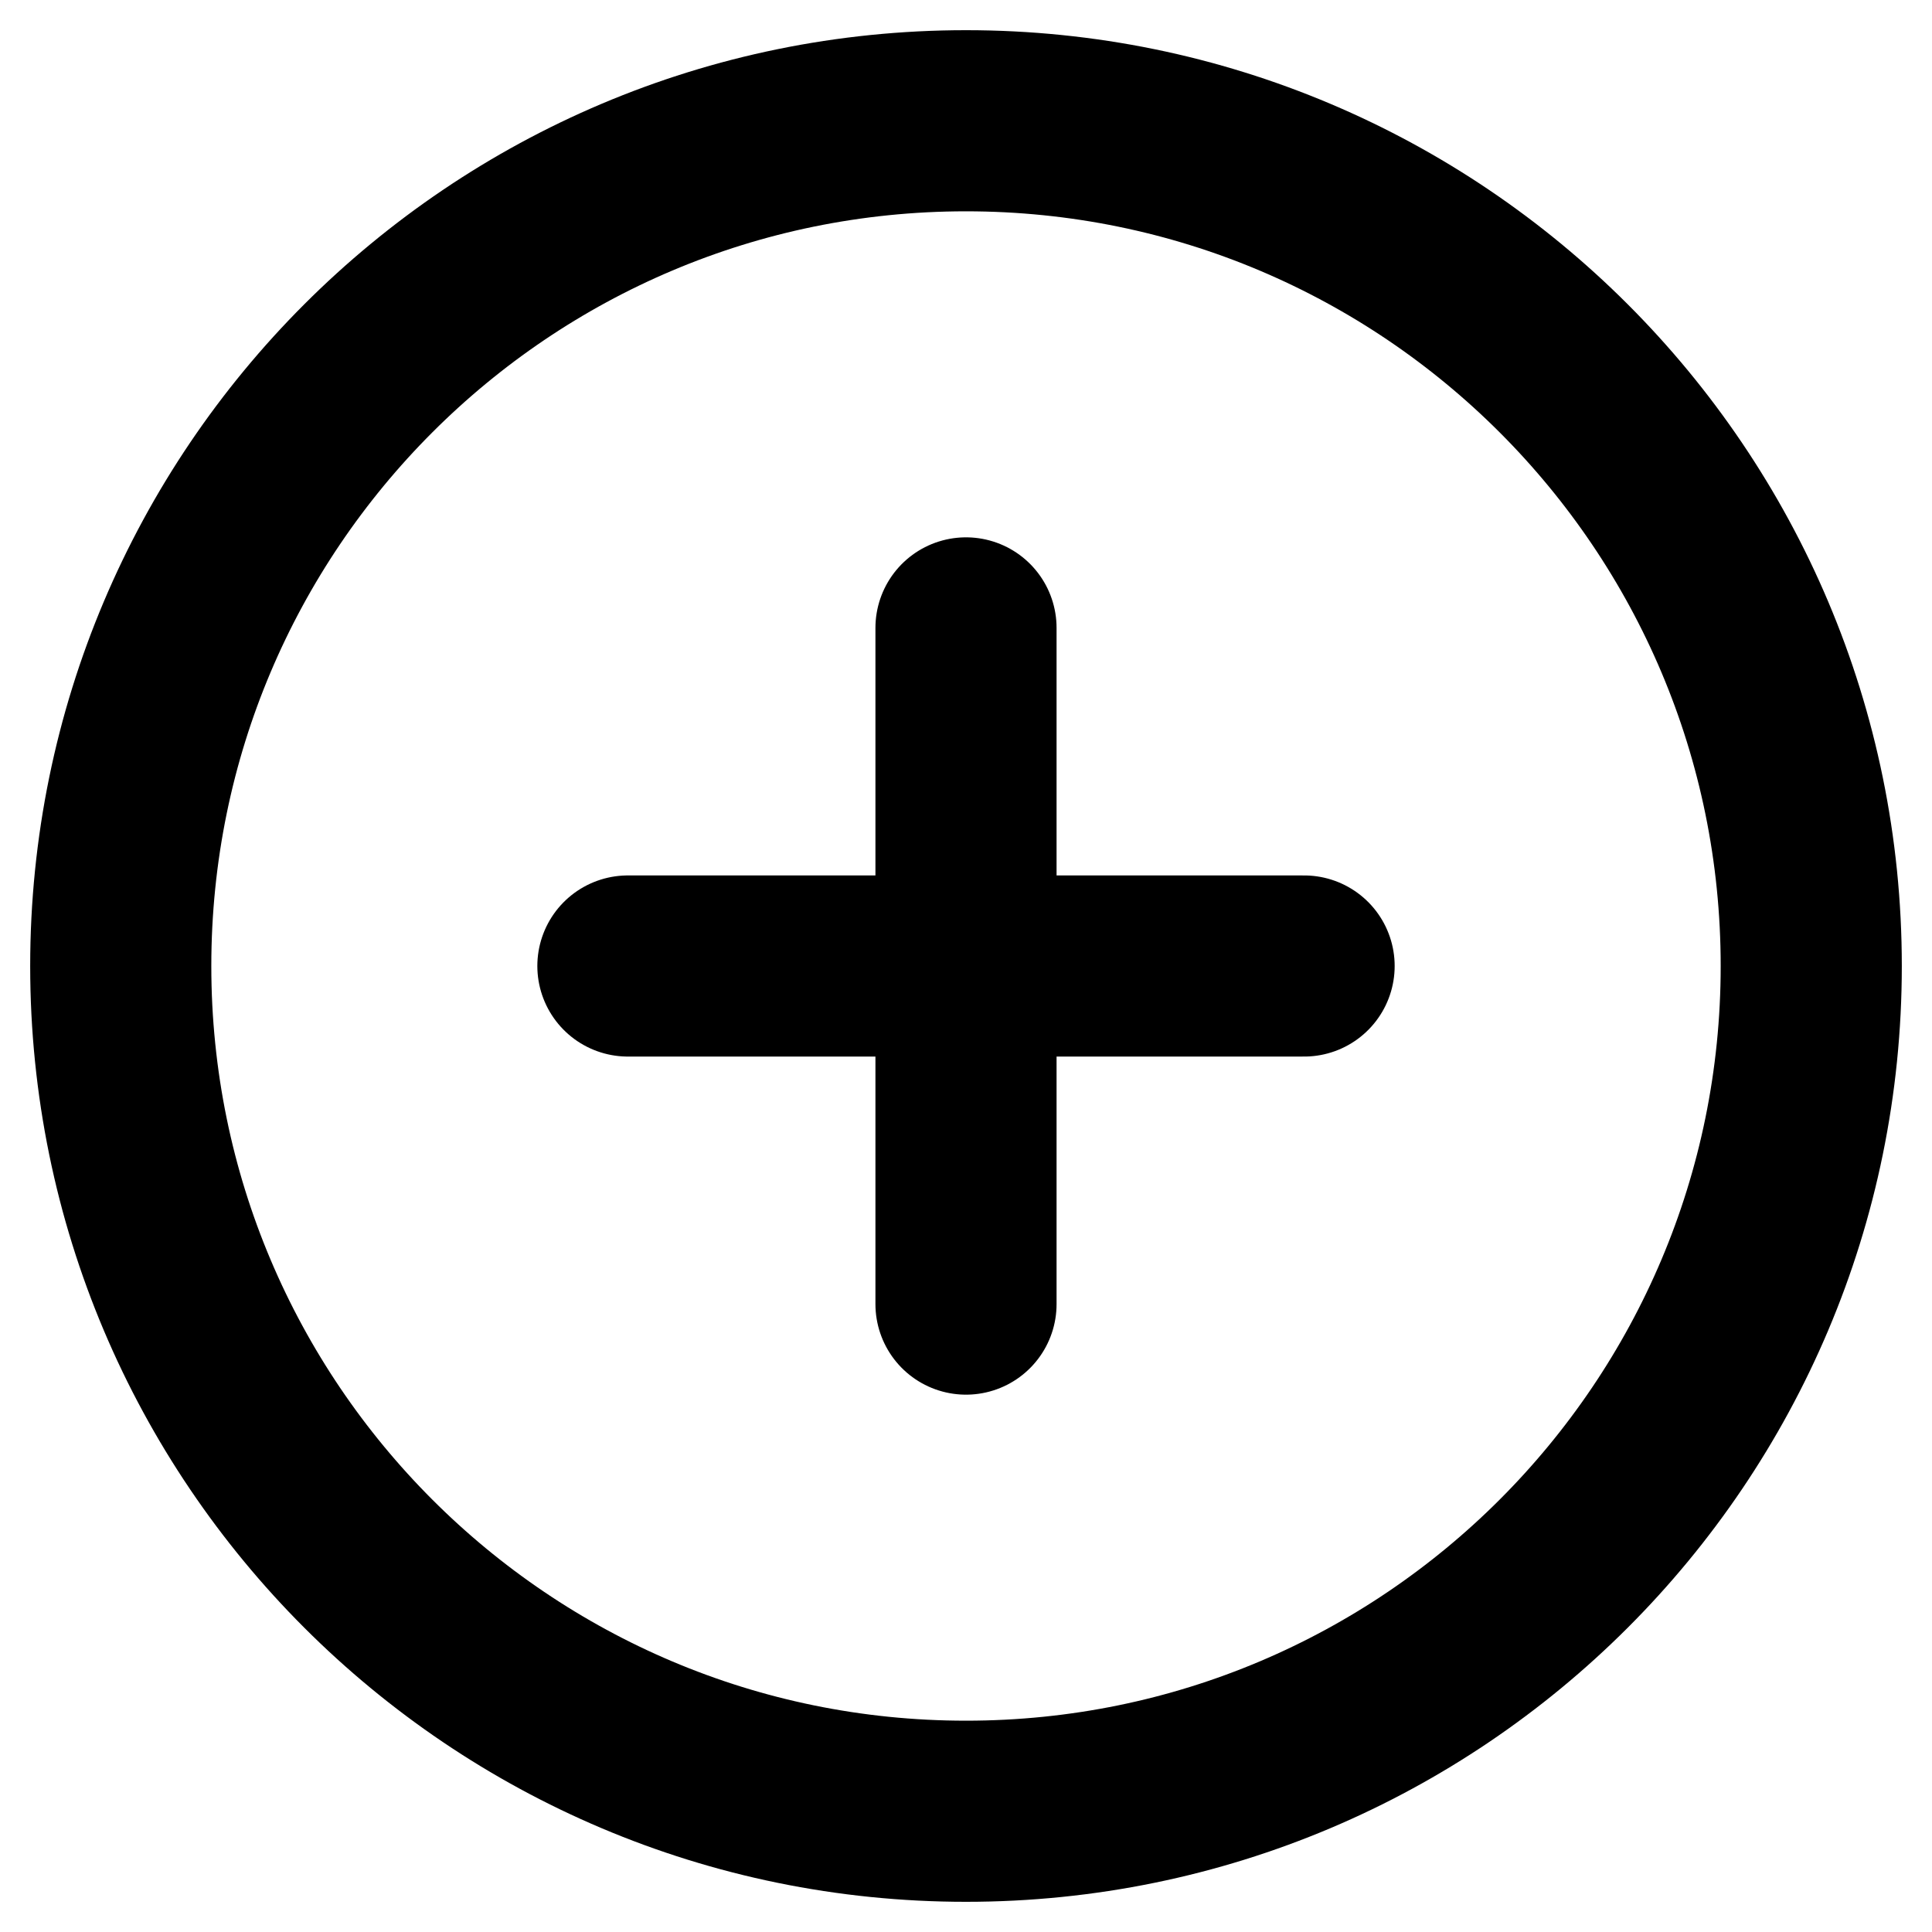 <svg width="16" height="16" viewBox="0 0 16 16" fill="none" xmlns="http://www.w3.org/2000/svg">
<g id="Property 1=add (plus)" clip-path="url(#clip0_1_139)">
<path id="Vector" d="M8 5.2V10.8M5.2 8H10.8M15 8C15 11.866 11.866 15 8 15C4.134 15 1 11.866 1 8C1 4.134 4.134 1 8 1C11.866 1 15 4.134 15 8Z" stroke="black" stroke-width="1.5" stroke-linecap="round" stroke-linejoin="round"/>
</g>
<defs>
<clipPath id="clip0_1_139">
<rect width="16" height="16" fill="white"/>
</clipPath>
</defs>
</svg>
